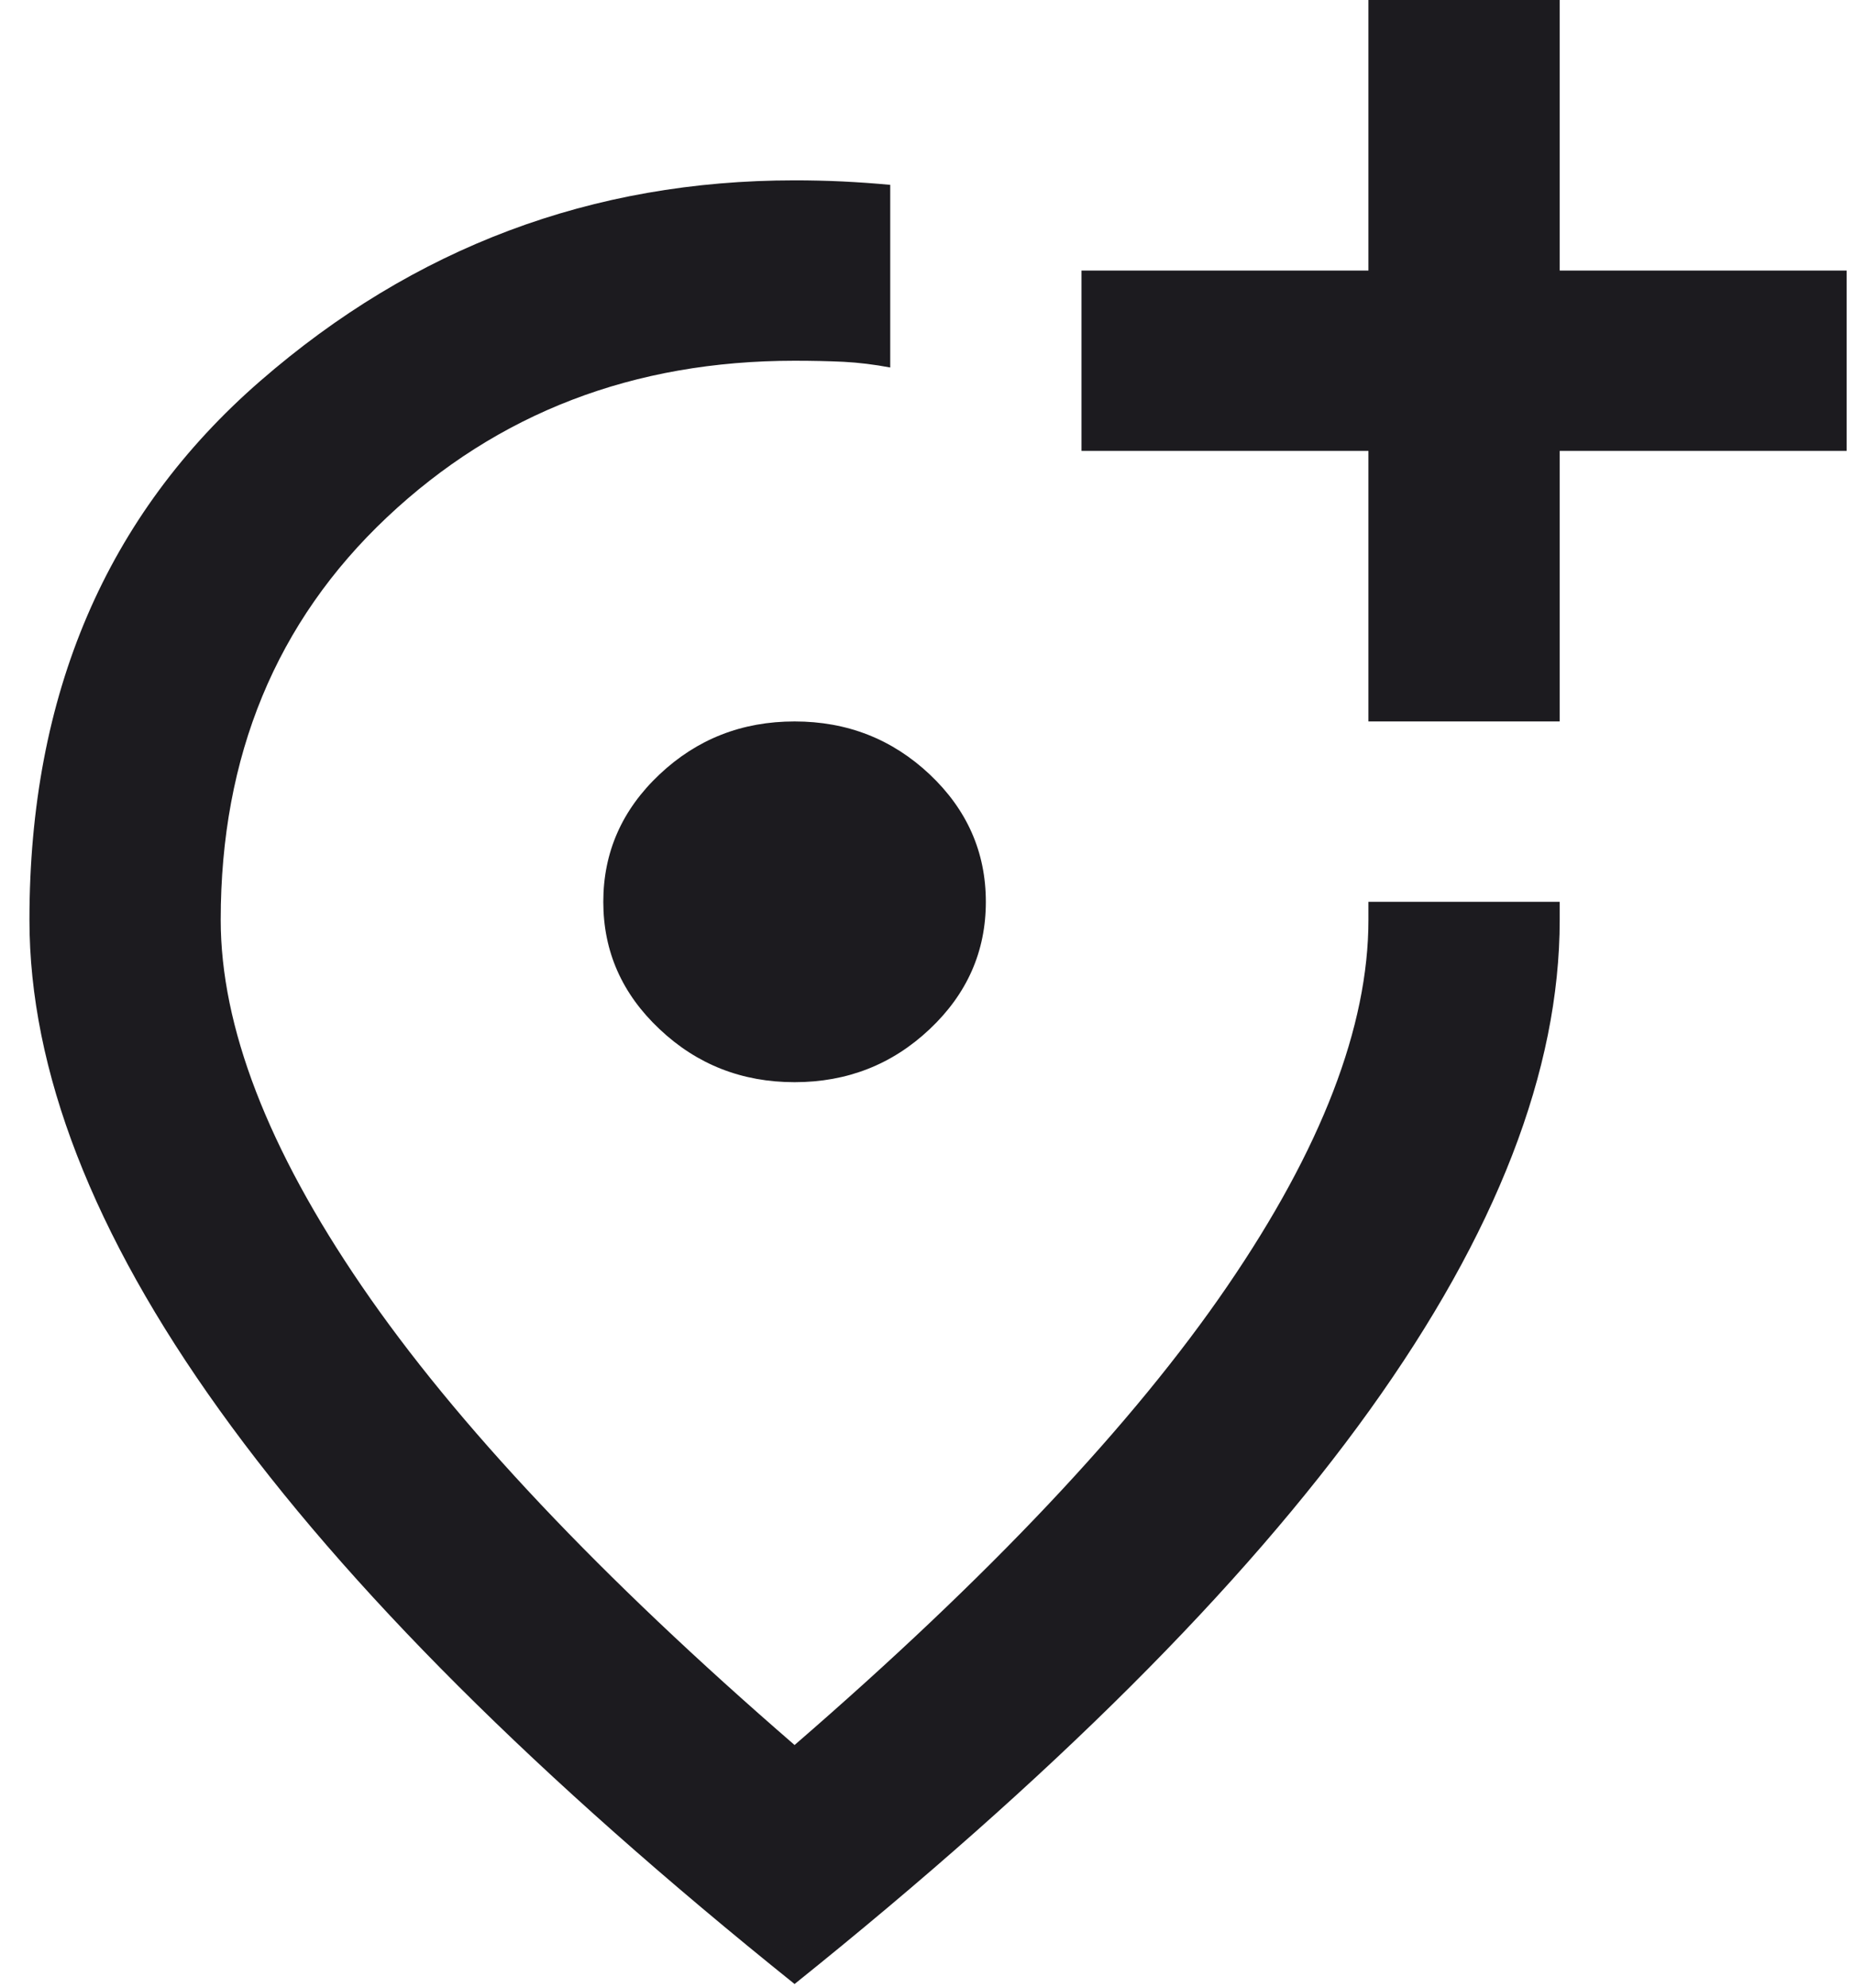 <svg width="42" height="45" viewBox="0 0 42 45" fill="none" xmlns="http://www.w3.org/2000/svg">
<path d="M31 16.333H35.333V10.208H41.833V6.125H35.333V0H31V6.125H24.5V10.208H31V16.333ZM18 24.5C19.192 24.5 20.212 24.1 21.061 23.299C21.909 22.5 22.333 21.54 22.333 20.417C22.333 19.294 21.909 18.332 21.061 17.532C20.212 16.733 19.192 16.333 18 16.333C16.808 16.333 15.789 16.733 14.941 17.532C14.091 18.332 13.667 19.294 13.667 20.417C13.667 21.54 14.091 22.5 14.941 23.299C15.789 24.1 16.808 24.5 18 24.5ZM18 44.917C12.186 40.255 7.844 35.925 4.974 31.925C2.102 27.928 0.667 24.228 0.667 20.825C0.667 15.721 2.409 11.655 5.895 8.626C9.379 5.598 13.414 4.083 18 4.083C18.361 4.083 18.722 4.091 19.083 4.108C19.445 4.126 19.806 4.151 20.167 4.185V8.32C19.806 8.252 19.453 8.209 19.109 8.191C18.767 8.175 18.397 8.167 18 8.167C14.353 8.167 11.274 9.349 8.764 11.713C6.255 14.079 5 17.116 5 20.825C5 23.241 6.065 26.005 8.196 29.118C10.326 32.233 13.595 35.695 18 39.506C22.406 35.695 25.674 32.233 27.804 29.118C29.935 26.005 31 23.241 31 20.825V20.417H35.333V20.825C35.333 24.228 33.898 27.928 31.028 31.925C28.157 35.925 23.814 40.255 18 44.917Z" fill="#1C1B1F"/>
</svg>
